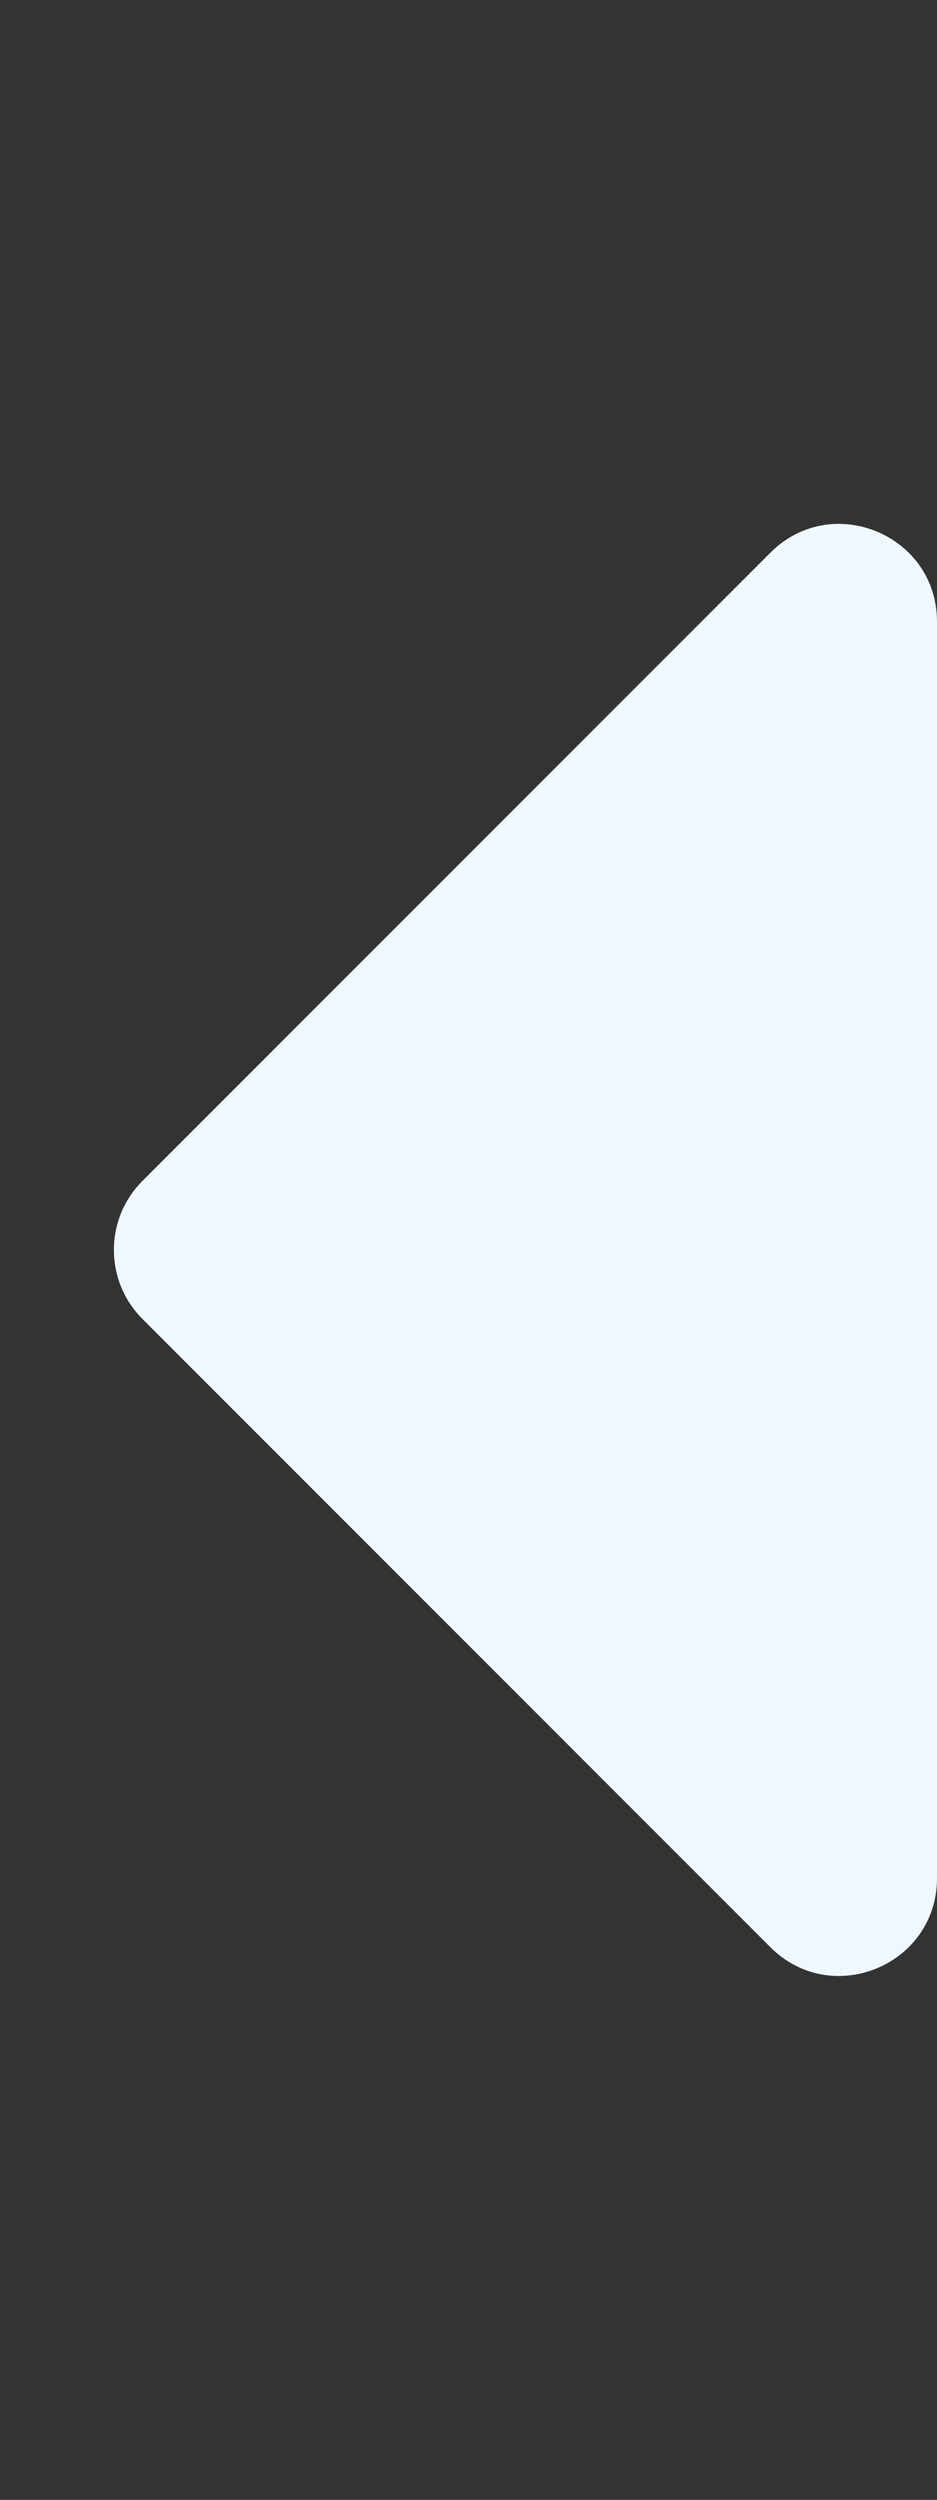<svg 
aria-hidden="true" 
focusable="false" 
data-prefix="fas" 
data-icon="caret-left" 
class="svg-inline--fa fa-caret-left fa-w-6" 
role="img" 
xmlns="http://www.w3.org/2000/svg" 
viewBox="0 0 192 512">
<rect x="0" y="0" width="192" height="512" fill="#333333" stroke="none"/>
<path fill="aliceblue" 
d="M192 127.338v257.324c0 17.818-21.543 26.741-34.142 14.142L29.196 270.142c-7.81-7.81-7.81-20.474 0-28.284l128.662-128.662c12.599-12.6 34.142-3.676 34.142 14.142z">
</path>
</svg>